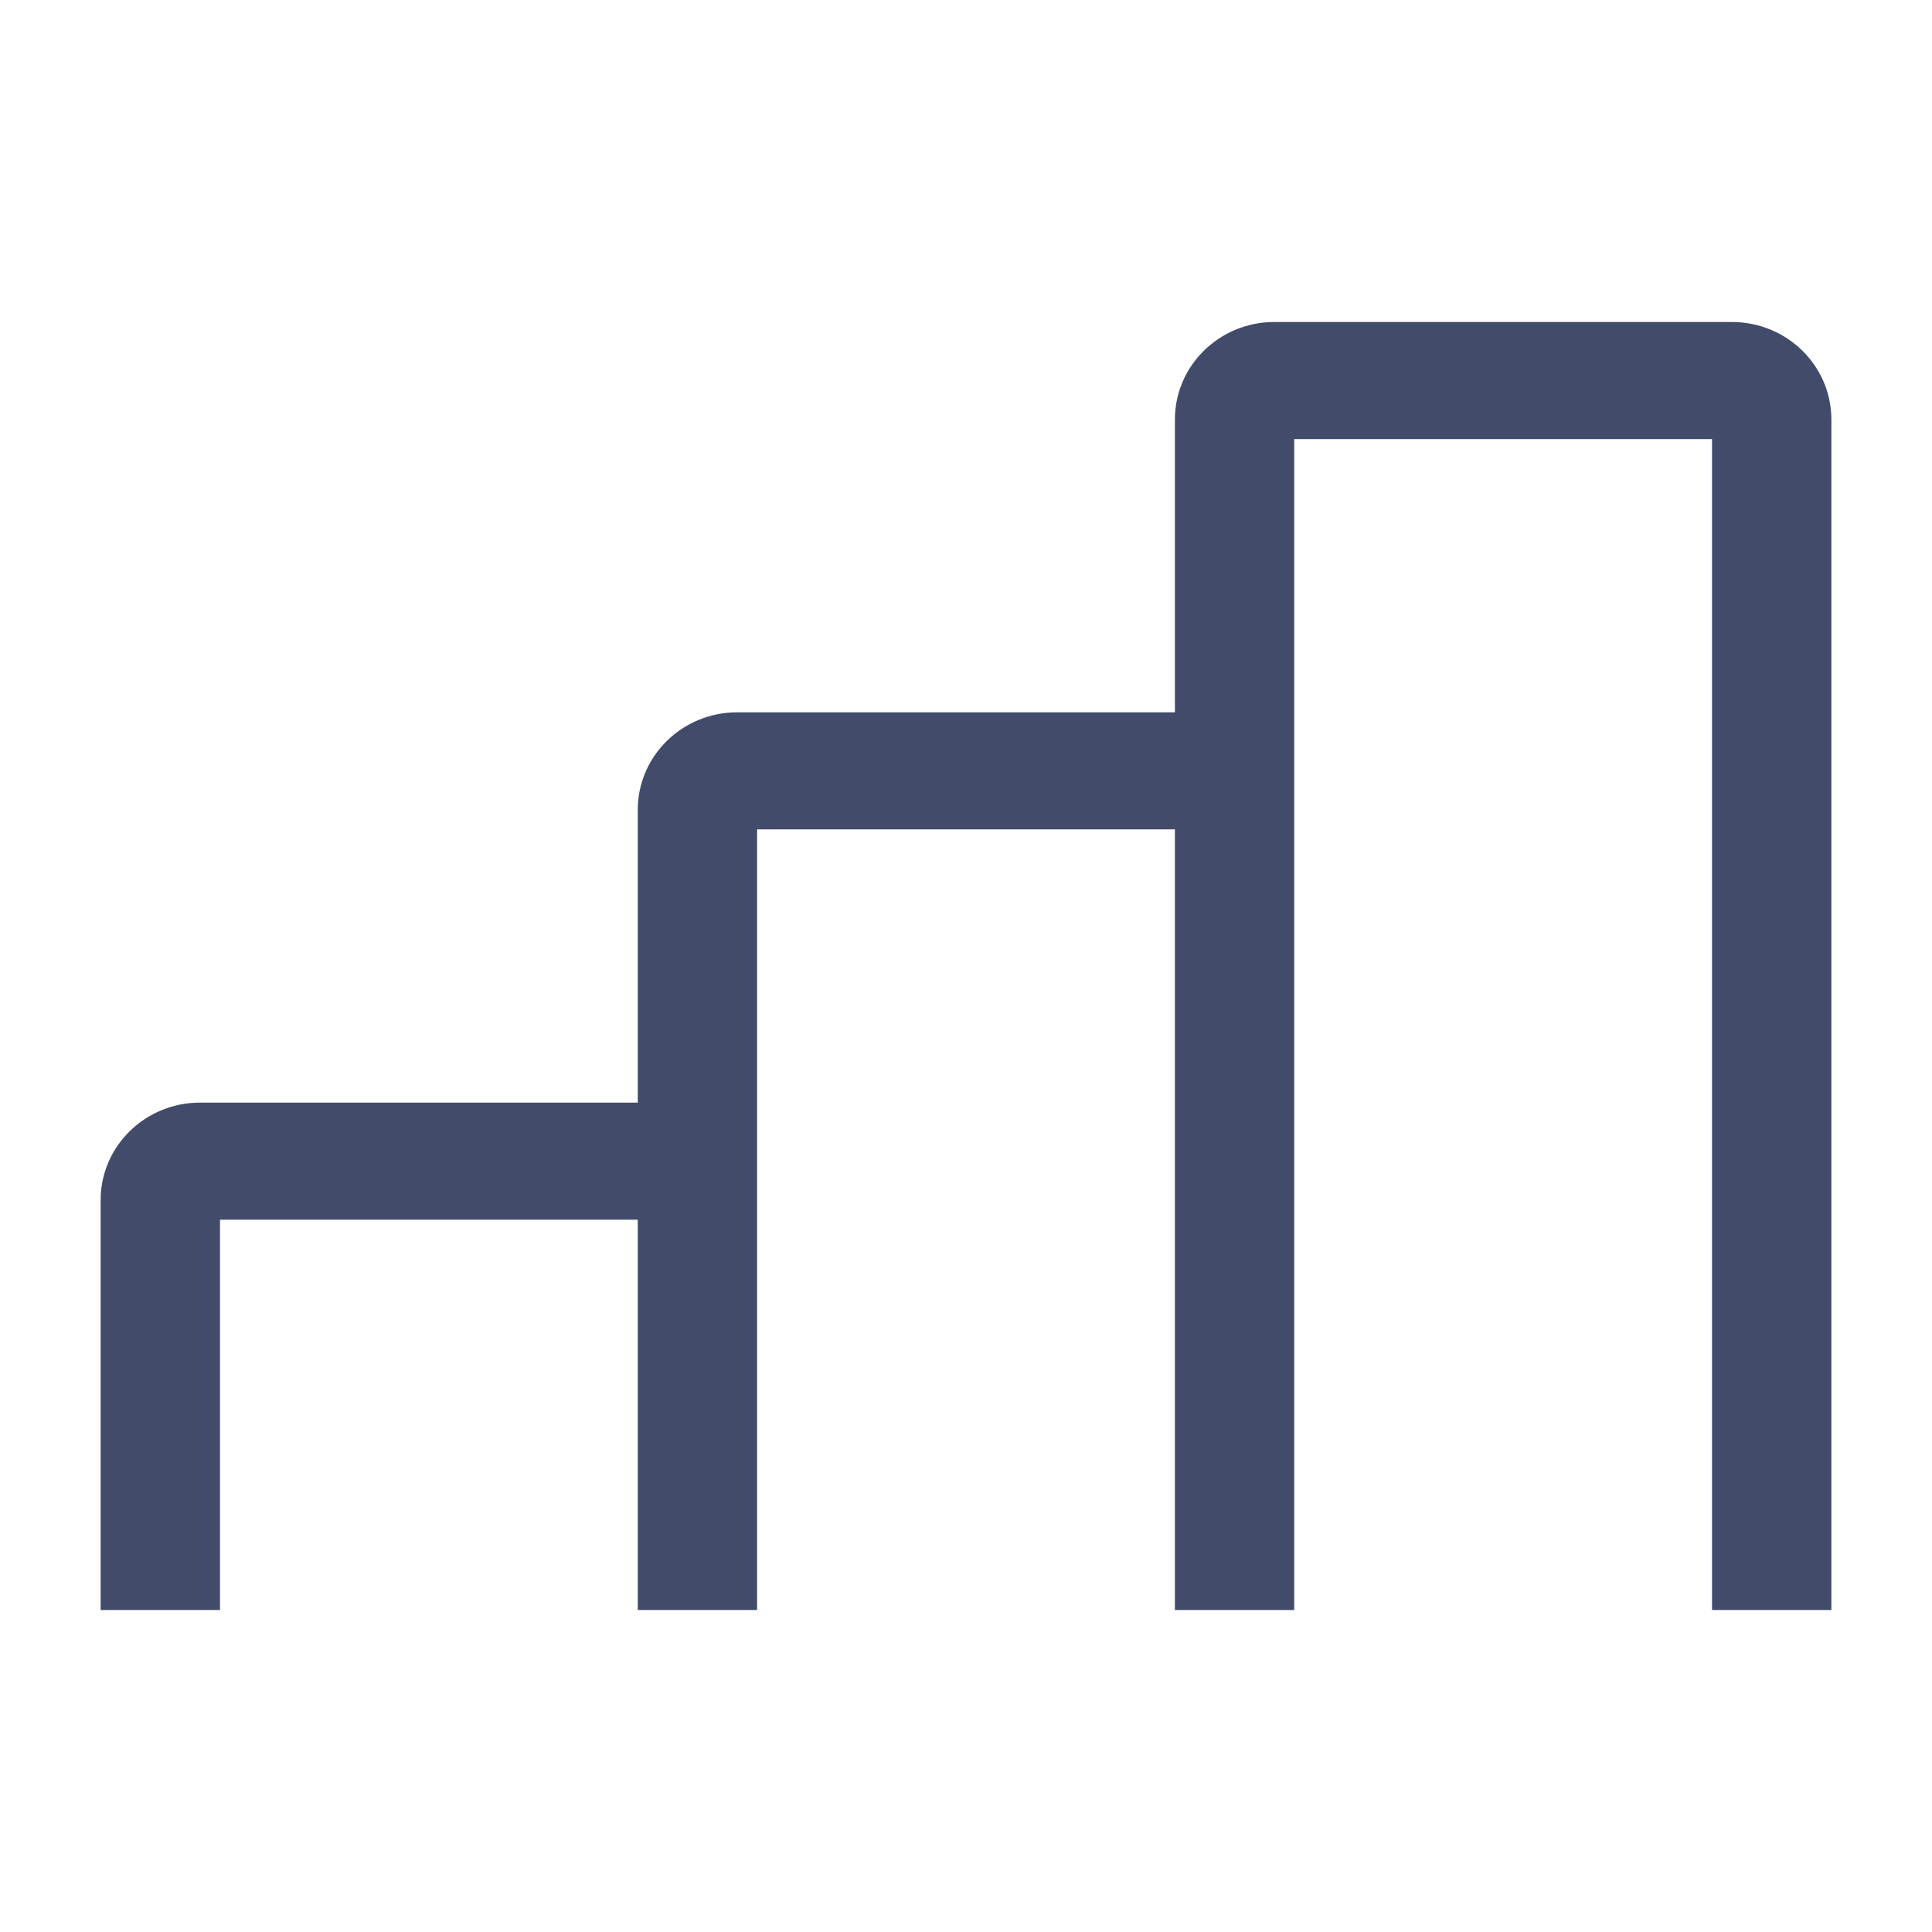 <svg width="48" height="48" viewBox="0 0 48 48" fill="none" xmlns="http://www.w3.org/2000/svg">
<path fill-rule="evenodd" clip-rule="evenodd" d="M32.155 10.909V40H29.19V20.606H18.81V40H15.845V30.303H5.466V40H2.5V29.818C2.5 28.479 3.606 27.394 4.971 27.394H15.845V20.121C15.845 18.782 16.951 17.697 18.316 17.697H29.19V10.424C29.19 9.085 30.296 8 31.661 8H43.029C44.394 8 45.5 9.085 45.5 10.424V40H42.535V10.909H32.155Z" fill="#131F44" fill-opacity="0.8"/>
</svg>
